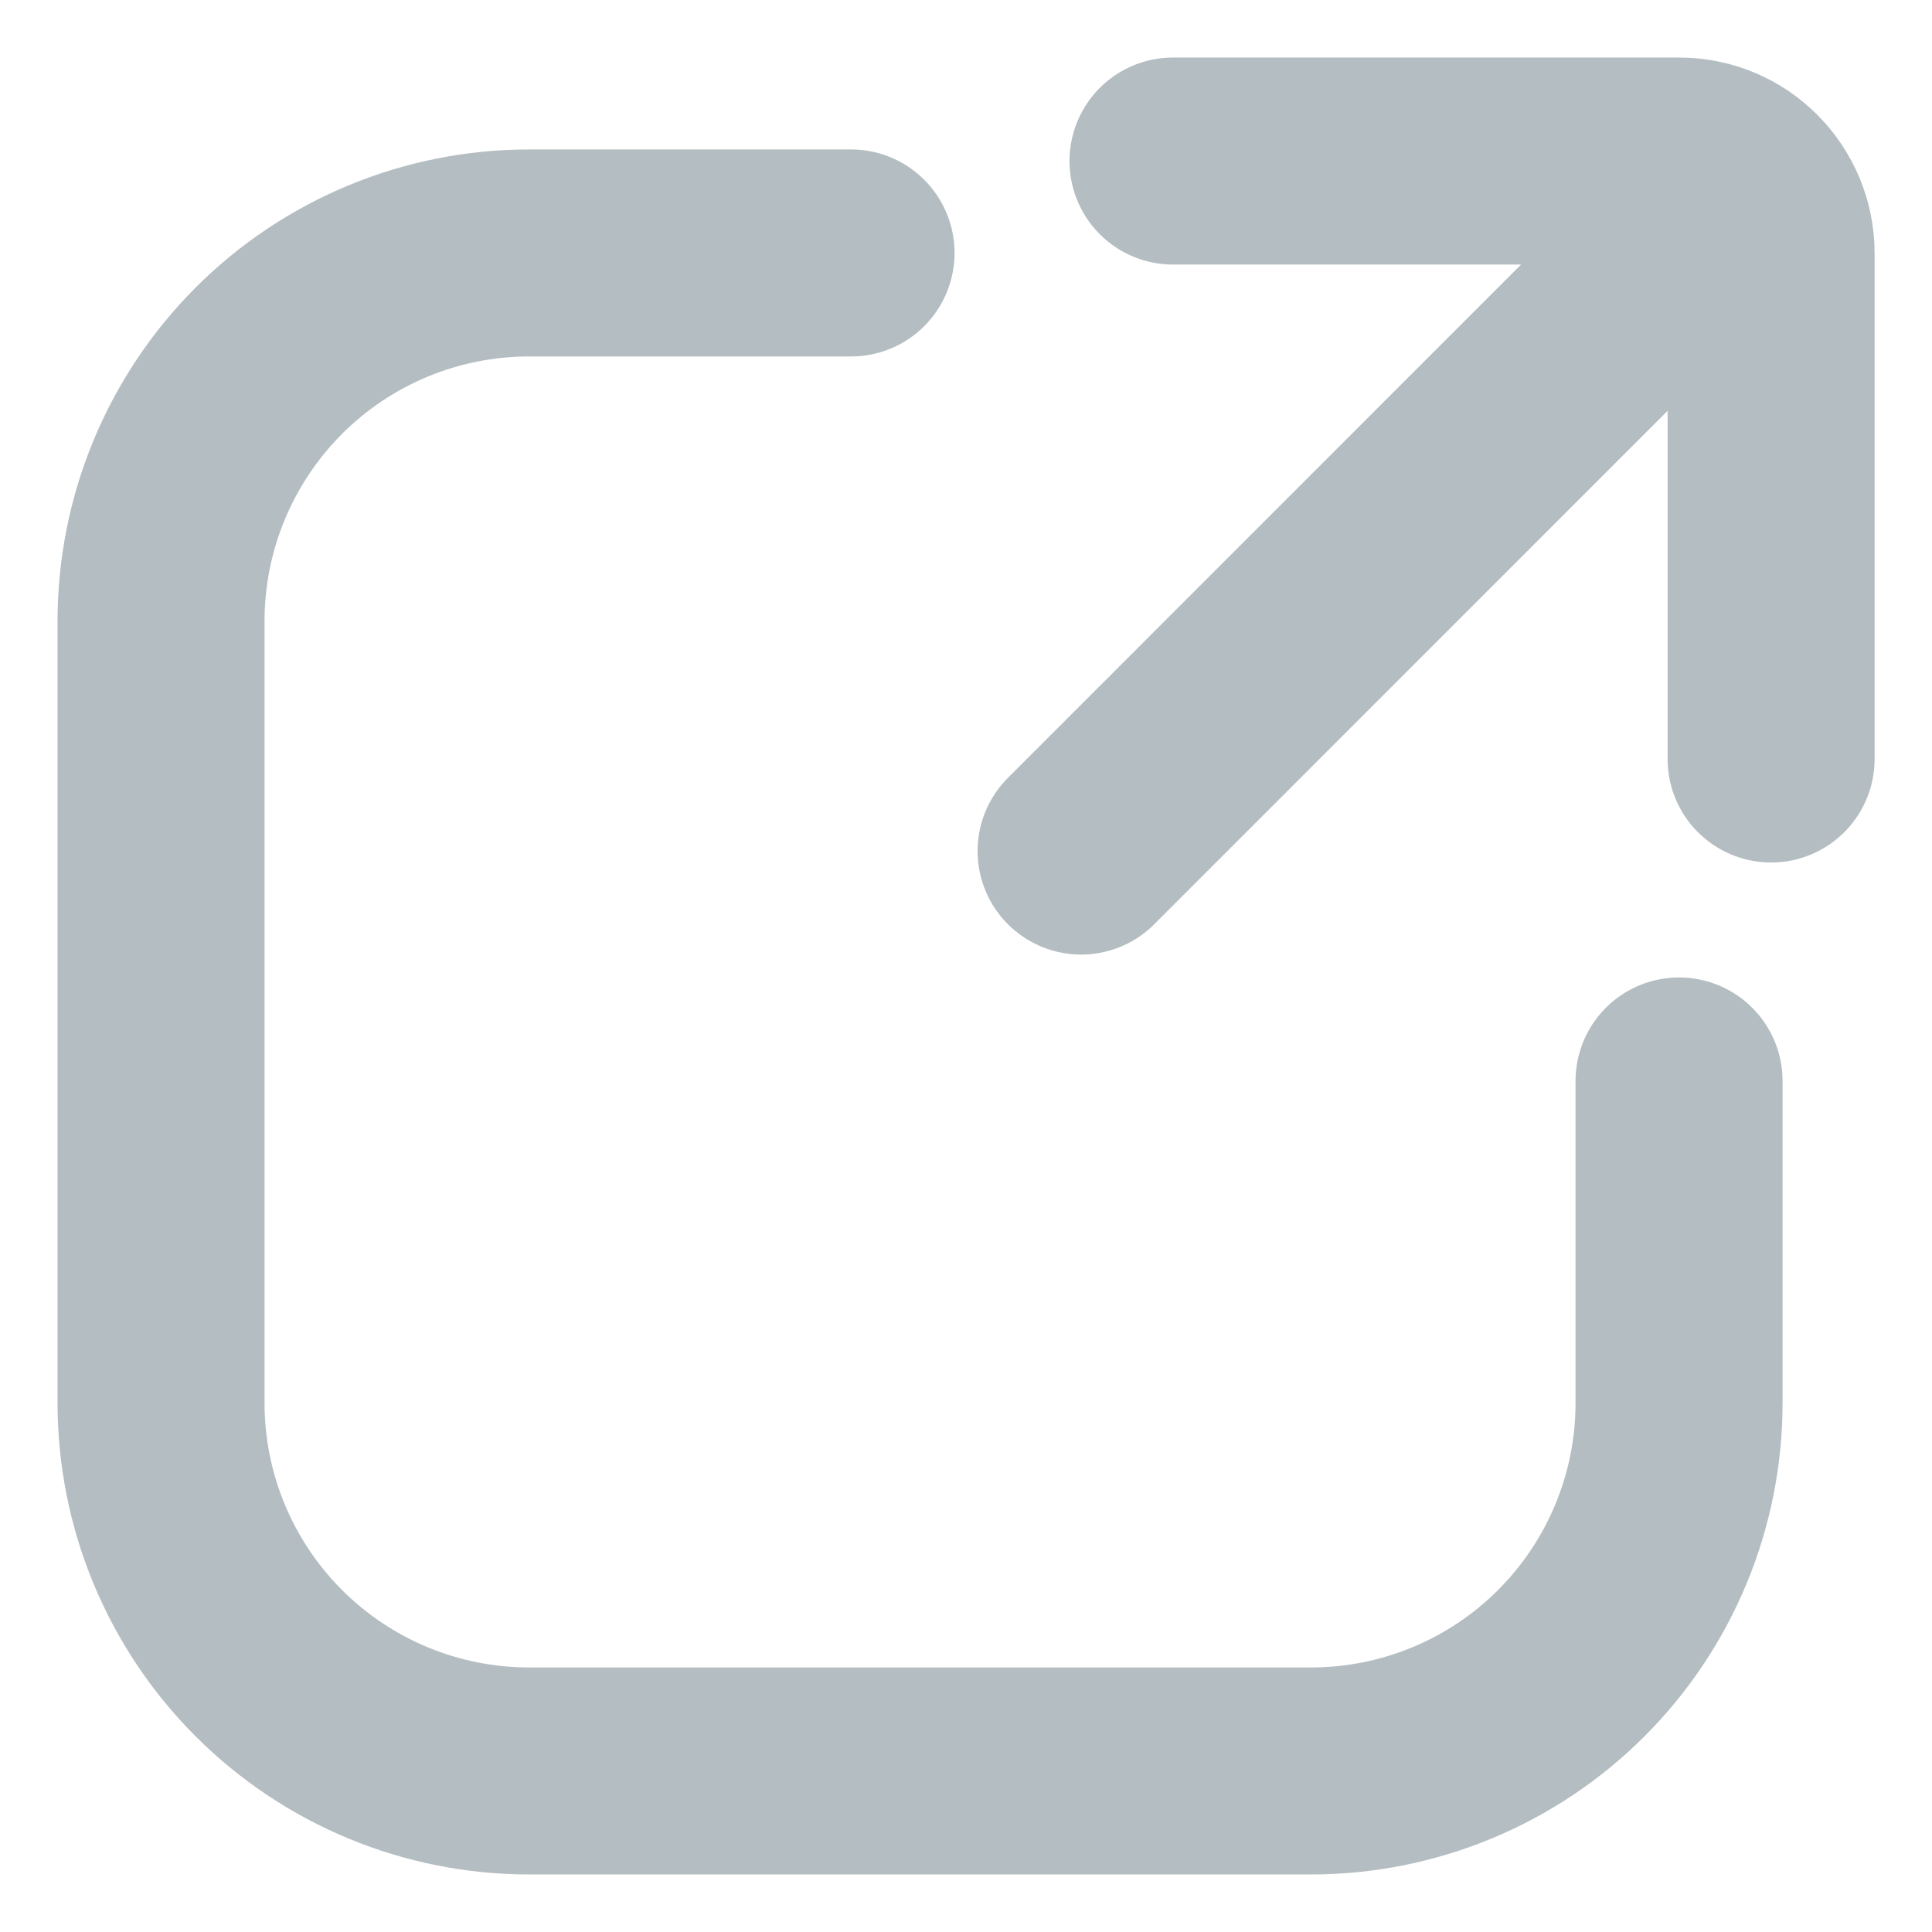 <svg width="14" height="14" viewBox="0 0 14 14" fill="none" xmlns="http://www.w3.org/2000/svg">
<path d="M6.167 1.833L3.834 1.833C3.126 1.833 2.448 2.114 1.948 2.614C1.448 3.115 1.167 3.793 1.167 4.5L1.167 10.167C1.167 10.874 1.448 11.552 1.948 12.052C2.448 12.552 3.126 12.833 3.834 12.833L9.5 12.833C10.208 12.833 10.886 12.552 11.386 12.052C11.886 11.552 12.167 10.874 12.167 10.167V7.833M8.5 1.167L12.167 1.167C12.351 1.167 12.518 1.241 12.638 1.362M12.638 1.362C12.763 1.487 12.834 1.657 12.834 1.833V5.5M12.638 1.362L12.167 1.833L7.834 6.167" stroke="#B4BDC1" stroke-width="1.5" stroke-linecap="round" stroke-linejoin="round"/>
</svg>
